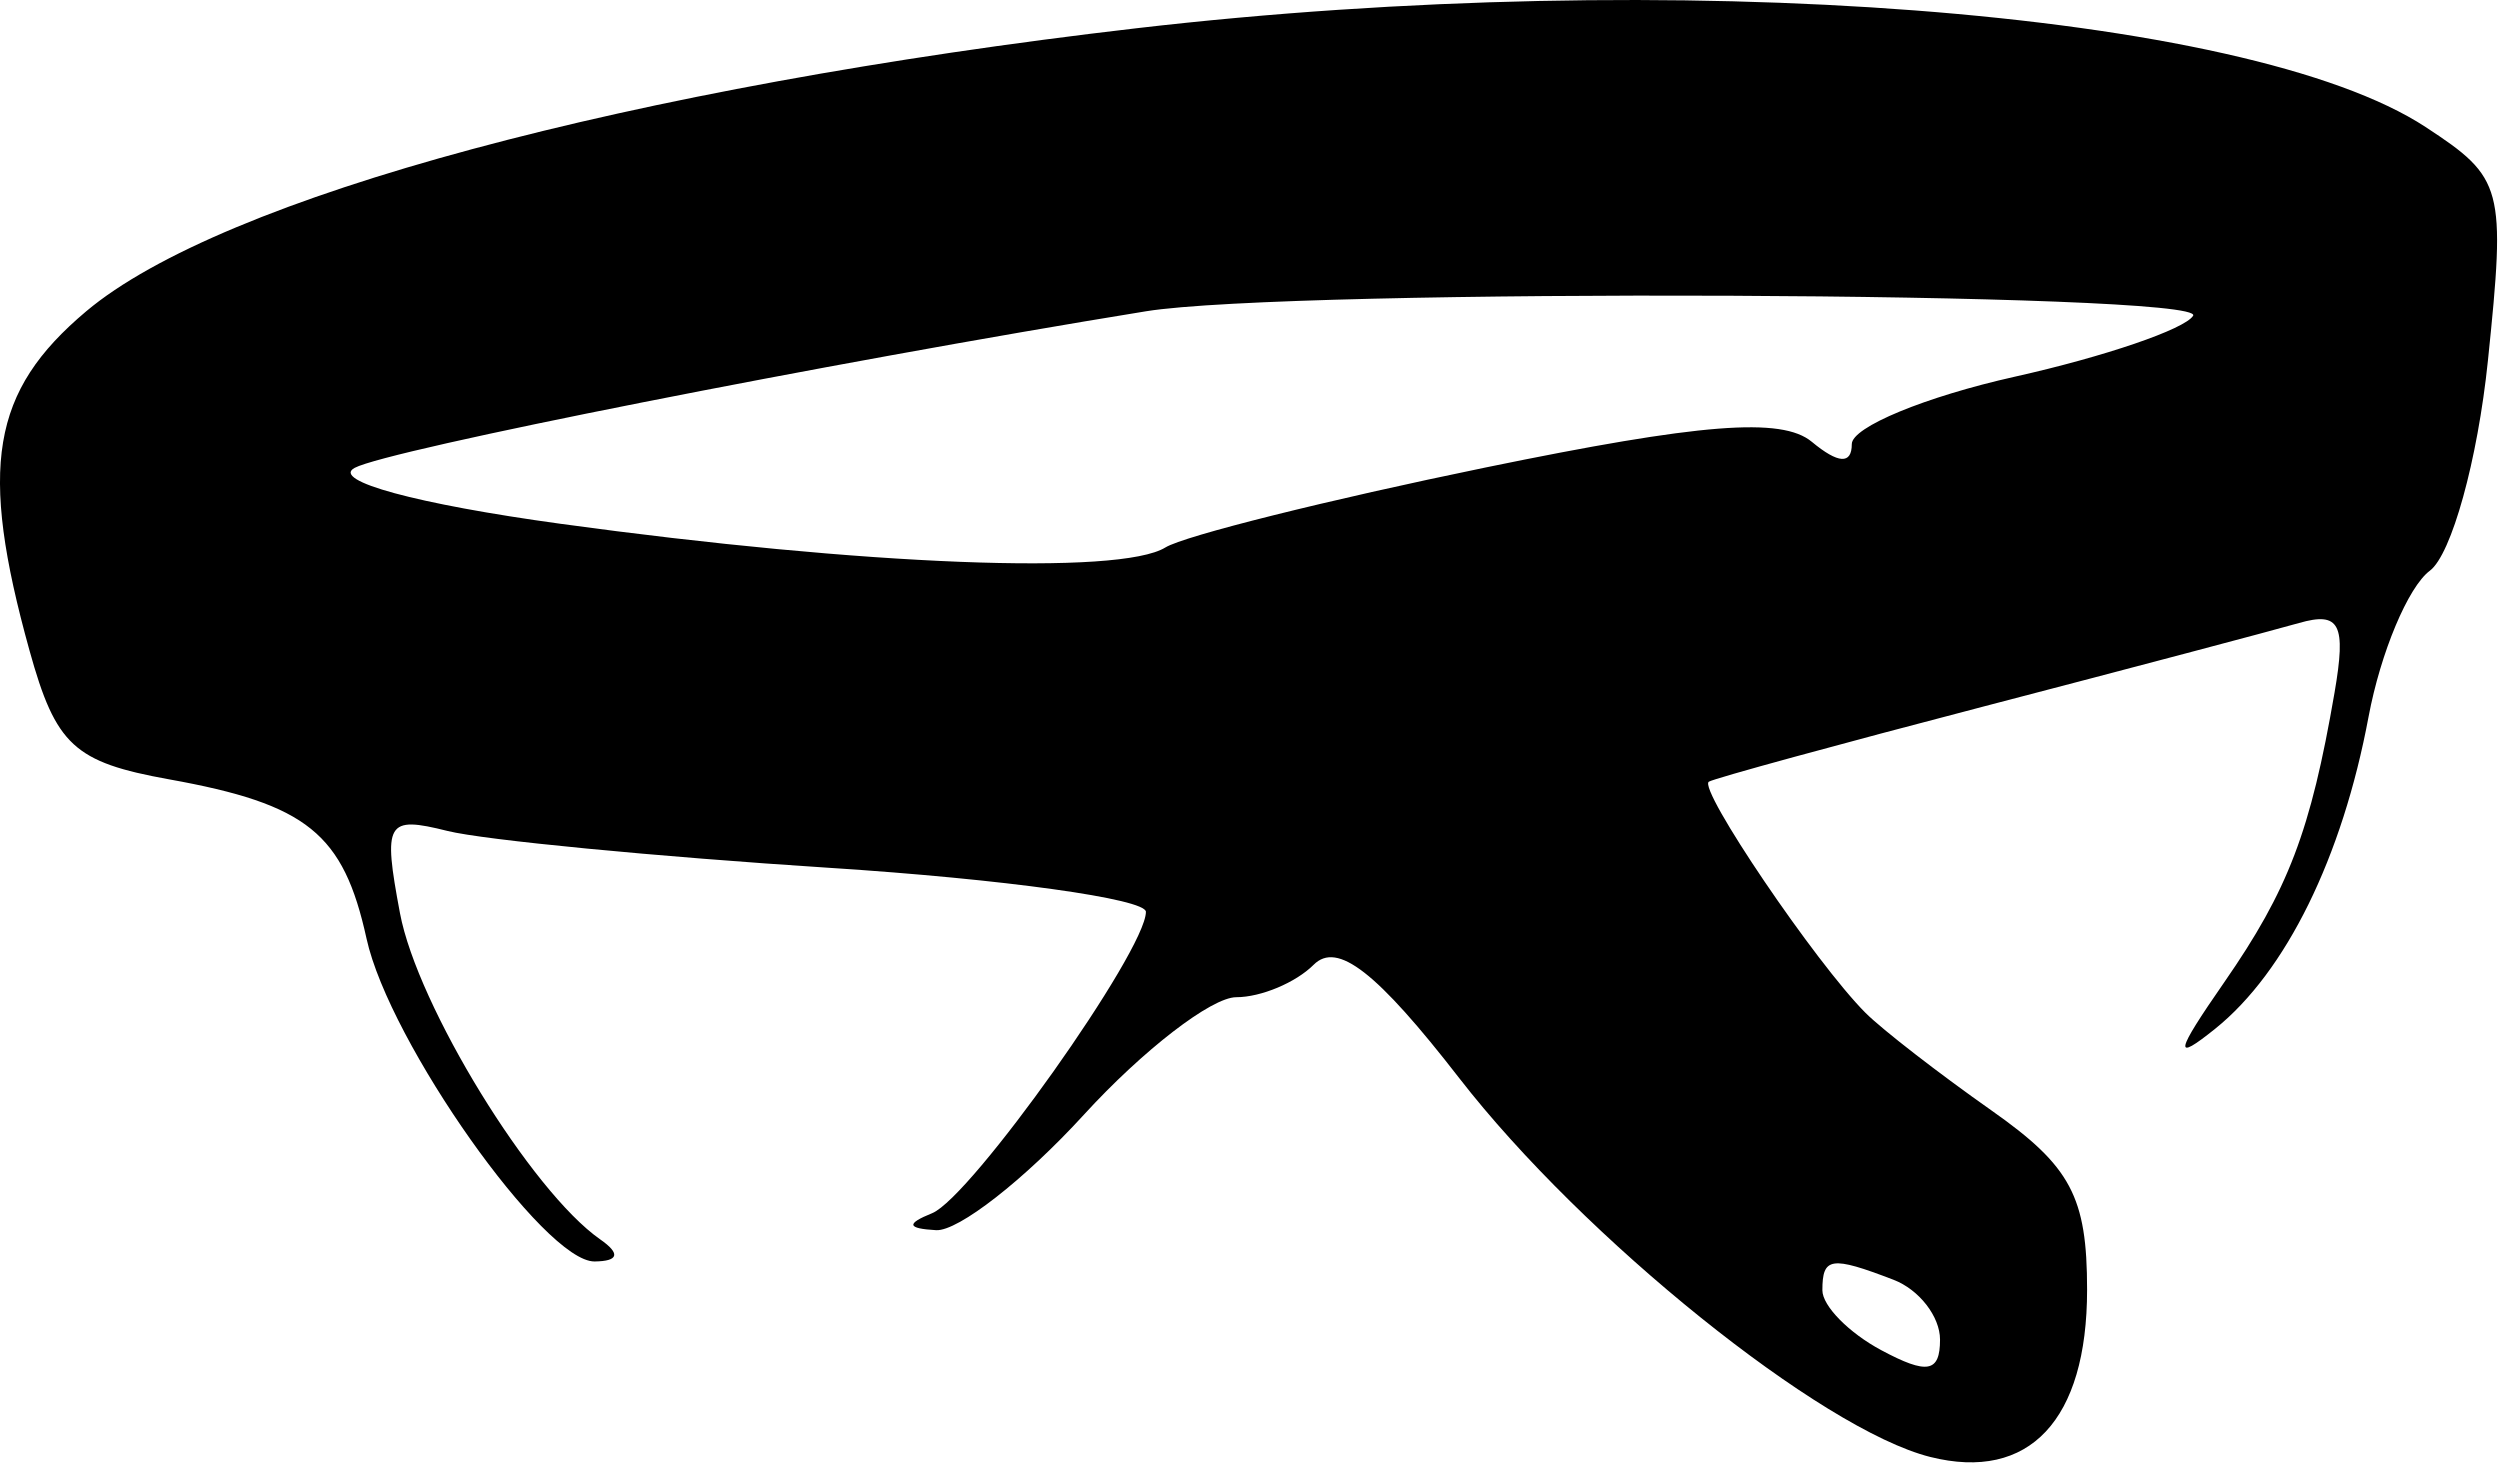 <svg width="85" height="50" viewBox="0 0 85 50" fill="none" xmlns="http://www.w3.org/2000/svg">
<path fill-rule="evenodd" clip-rule="evenodd" d="M38.636 0.961C21.442 2.959 7.539 6.707 2.93 10.585C-0.299 13.302 -0.73 15.878 1.003 22.117C1.898 25.341 2.521 25.916 5.747 26.497C10.446 27.343 11.677 28.337 12.463 31.916C13.238 35.443 18.515 42.911 20.217 42.89C21.037 42.88 21.102 42.624 20.408 42.14C18.06 40.501 14.19 34.198 13.599 31.047C13.016 27.944 13.138 27.733 15.214 28.252C16.45 28.561 22.298 29.125 28.211 29.507C34.124 29.888 38.961 30.561 38.961 31.002C38.961 32.332 33.015 40.714 31.692 41.249C30.802 41.609 30.839 41.769 31.827 41.826C32.578 41.869 34.837 40.105 36.848 37.905C38.859 35.705 41.192 33.905 42.033 33.905C42.873 33.905 44.058 33.408 44.665 32.801C45.469 31.997 46.81 33.041 49.615 36.657C53.837 42.101 61.926 48.607 65.627 49.536C68.994 50.381 70.961 48.285 70.961 43.851C70.961 40.688 70.409 39.653 67.711 37.756C65.924 36.499 63.996 35.006 63.428 34.438C61.739 32.749 57.714 26.807 58.102 26.577C58.299 26.459 62.511 25.307 67.461 24.016C72.411 22.725 77.227 21.45 78.164 21.183C79.555 20.785 79.776 21.219 79.374 23.551C78.563 28.261 77.803 30.255 75.619 33.405C73.947 35.817 73.887 36.125 75.316 34.978C77.721 33.046 79.638 29.148 80.531 24.37C80.94 22.189 81.877 19.955 82.614 19.405C83.351 18.855 84.24 15.642 84.589 12.264C85.199 6.359 85.117 6.054 82.471 4.319C76.399 0.341 56.854 -1.156 38.636 0.961ZM74.566 10.736C74.283 11.193 71.557 12.125 68.507 12.807C65.457 13.49 62.961 14.521 62.961 15.099C62.961 15.795 62.502 15.769 61.601 15.021C60.579 14.173 57.822 14.39 50.513 15.894C45.162 16.995 40.262 18.219 39.623 18.614C38.078 19.569 29.4 19.229 19.059 17.809C14.163 17.137 11.241 16.343 12.059 15.907C13.208 15.293 28.059 12.355 38.961 10.584C43.864 9.787 75.07 9.92 74.566 10.736ZM64.379 43.512C65.249 43.846 65.961 44.762 65.961 45.547C65.961 46.665 65.527 46.743 63.961 45.905C62.861 45.316 61.961 44.4 61.961 43.87C61.961 42.74 62.255 42.697 64.379 43.512Z" fill="black"/>
</svg>
